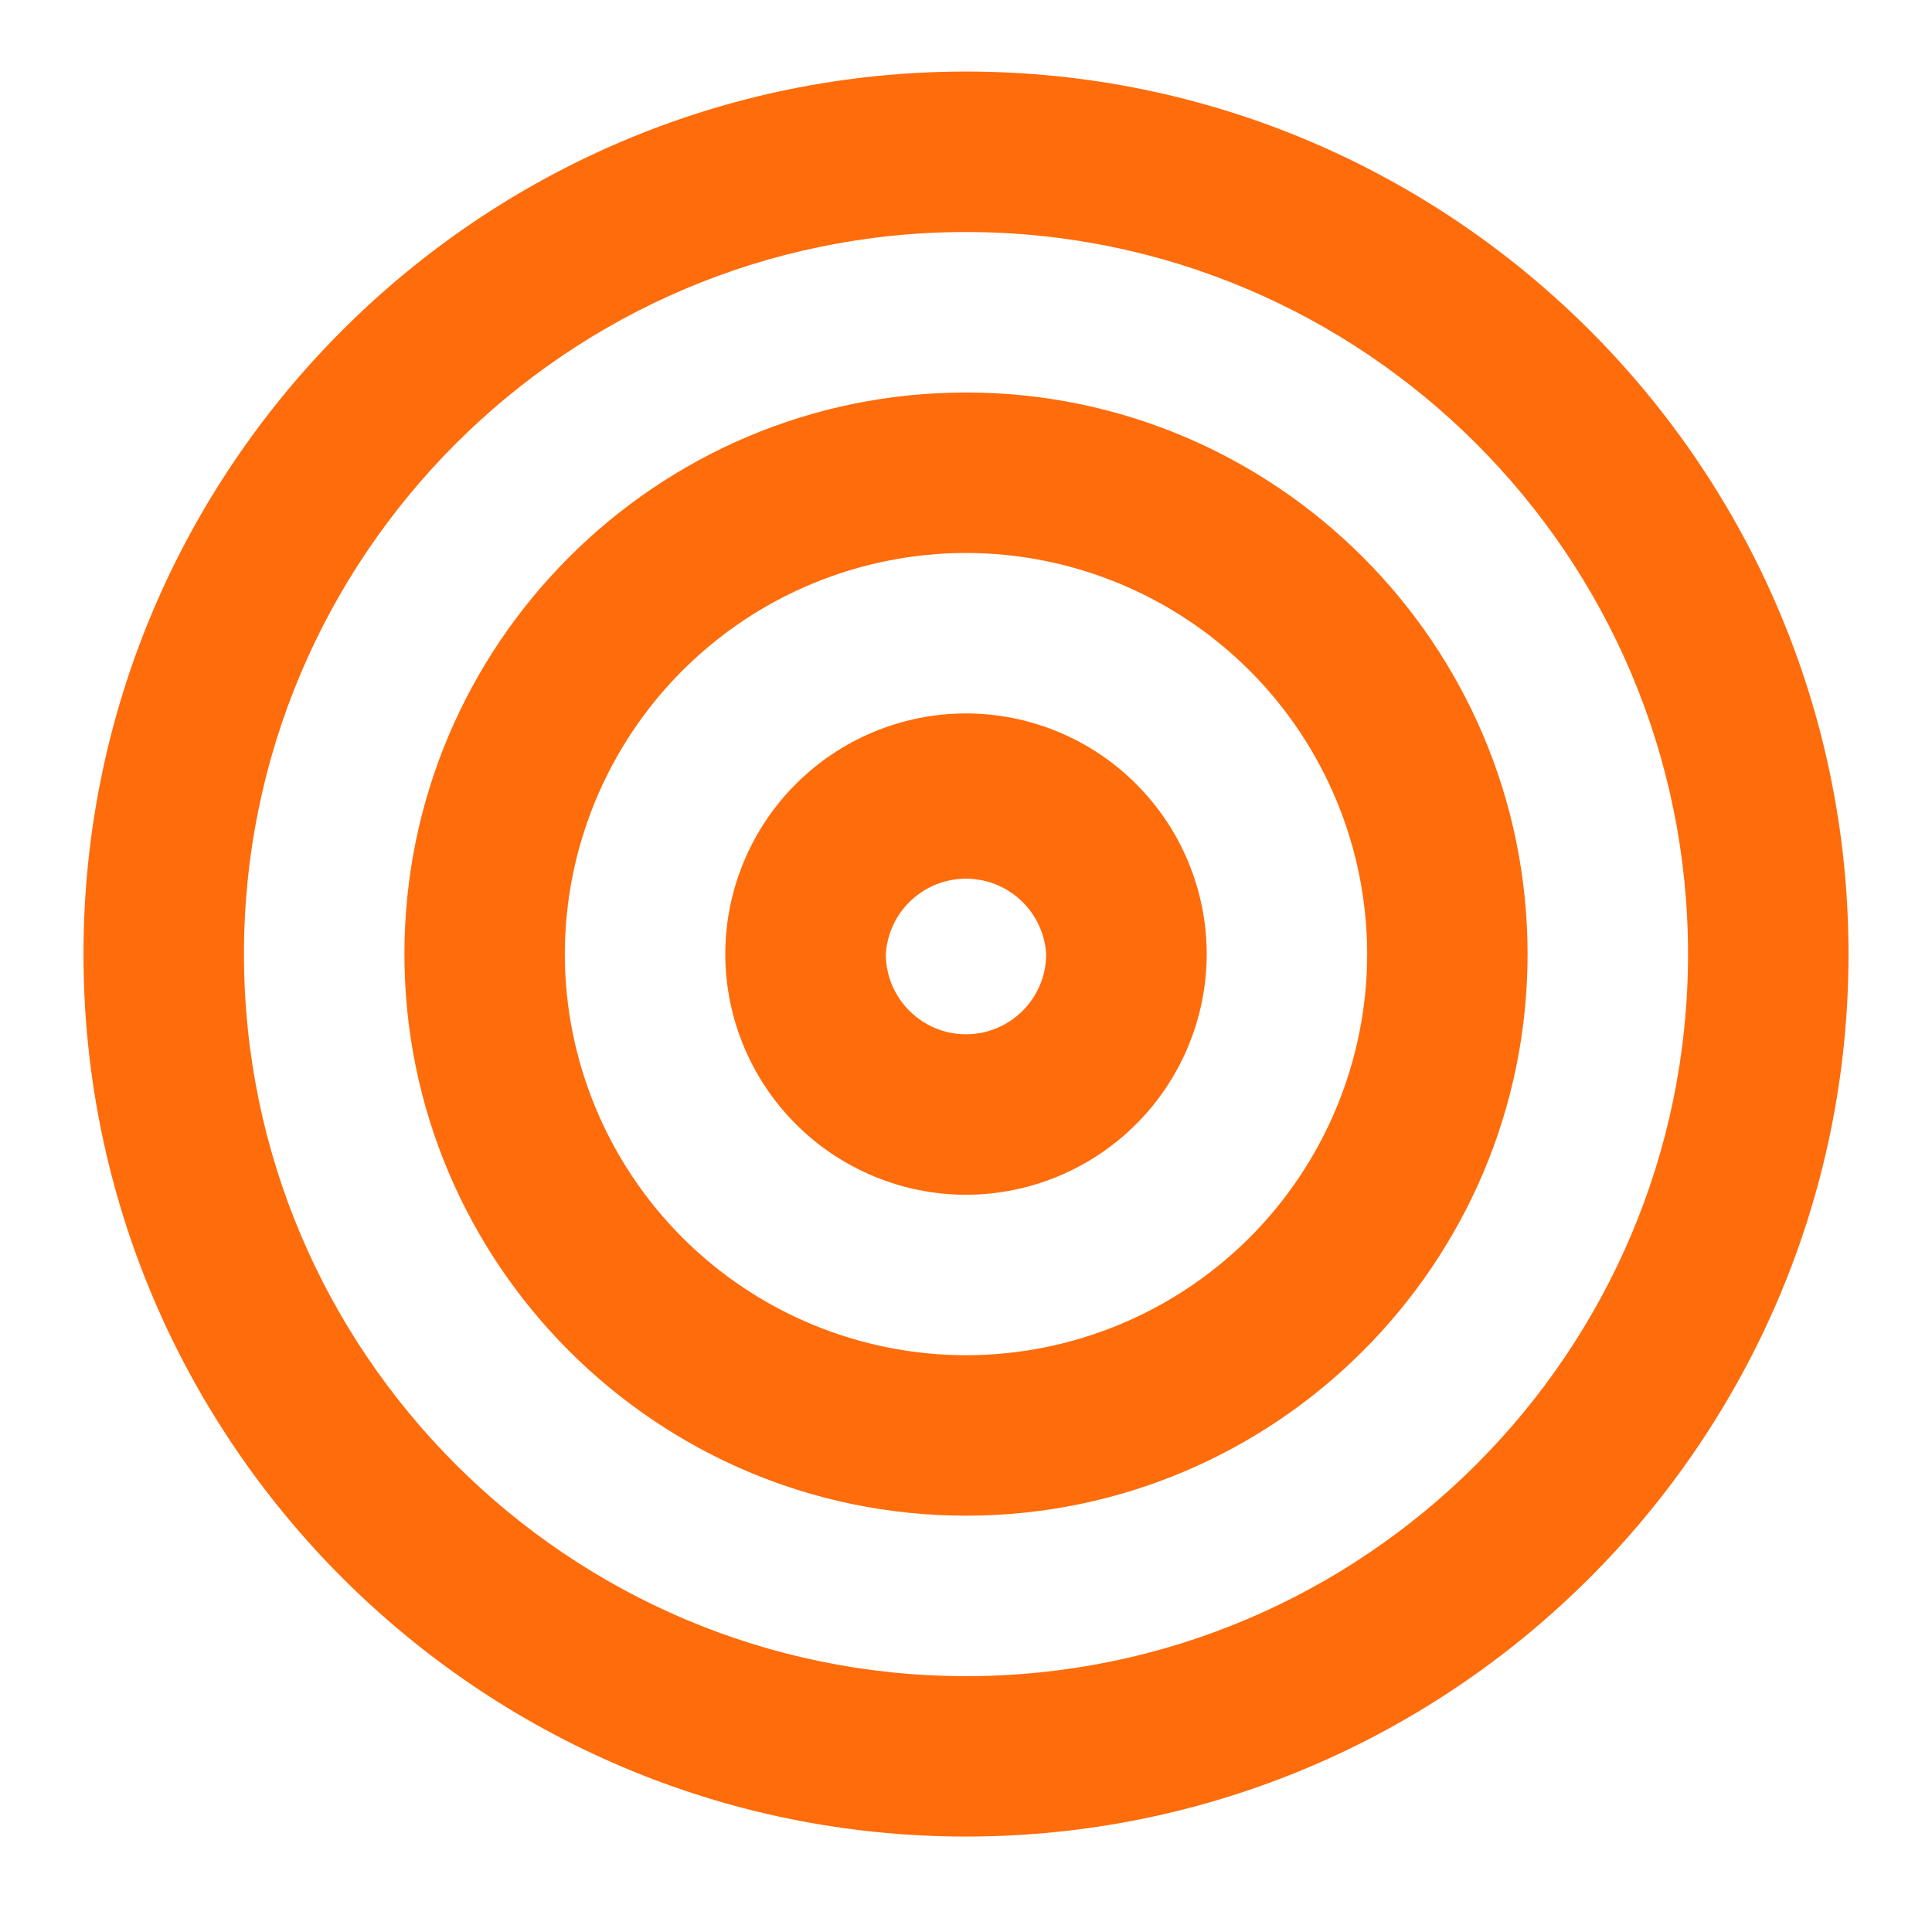 <svg width="81" height="80" viewBox="0 0 81 80" fill="none" xmlns="http://www.w3.org/2000/svg">
<path fill-rule="evenodd" clip-rule="evenodd" d="M40.5 3C60.899 3 77.5 19.598 77.5 40C77.5 60.402 60.899 77 40.5 77C20.101 77 3.5 60.406 3.5 40C3.5 19.595 20.101 3 40.5 3ZM40.5 70.275C57.193 70.275 70.772 56.693 70.772 40.003C70.772 23.307 57.193 9.728 40.5 9.728C23.81 9.728 10.228 23.307 10.228 40.003C10.228 56.693 23.81 70.275 40.5 70.275ZM40.5 16.456C53.481 16.456 64.044 27.019 64.044 40.003C64.044 52.984 53.481 63.547 40.5 63.547C27.519 63.547 16.956 52.981 16.956 40C16.956 27.016 27.516 16.456 40.5 16.456ZM40.5 56.82C44.959 56.816 49.234 55.043 52.388 51.89C55.541 48.737 57.315 44.462 57.32 40.003C57.316 35.544 55.542 31.268 52.389 28.114C49.235 24.961 44.96 23.188 40.5 23.183C36.04 23.188 31.765 24.961 28.611 28.114C25.458 31.268 23.684 35.544 23.68 40.003C23.685 44.462 25.459 48.737 28.612 51.89C31.766 55.043 36.041 56.816 40.5 56.82ZM40.5 29.911C43.175 29.914 45.74 30.977 47.632 32.869C49.524 34.76 50.589 37.325 50.592 40C50.589 42.675 49.524 45.24 47.632 47.132C45.74 49.024 43.175 50.089 40.5 50.092C37.825 50.089 35.261 49.025 33.369 47.133C31.477 45.242 30.412 42.678 30.408 40.003C30.411 37.327 31.475 34.762 33.367 32.87C35.259 30.978 37.824 29.914 40.5 29.911ZM40.5 43.364C42.353 43.364 43.861 41.853 43.861 40.003C43.809 39.147 43.432 38.343 42.808 37.755C42.183 37.167 41.358 36.84 40.5 36.84C39.642 36.84 38.817 37.167 38.192 37.755C37.568 38.343 37.191 39.147 37.139 40.003C37.139 41.853 38.647 43.364 40.5 43.364Z" fill="#FF6C0B"/>
</svg>

